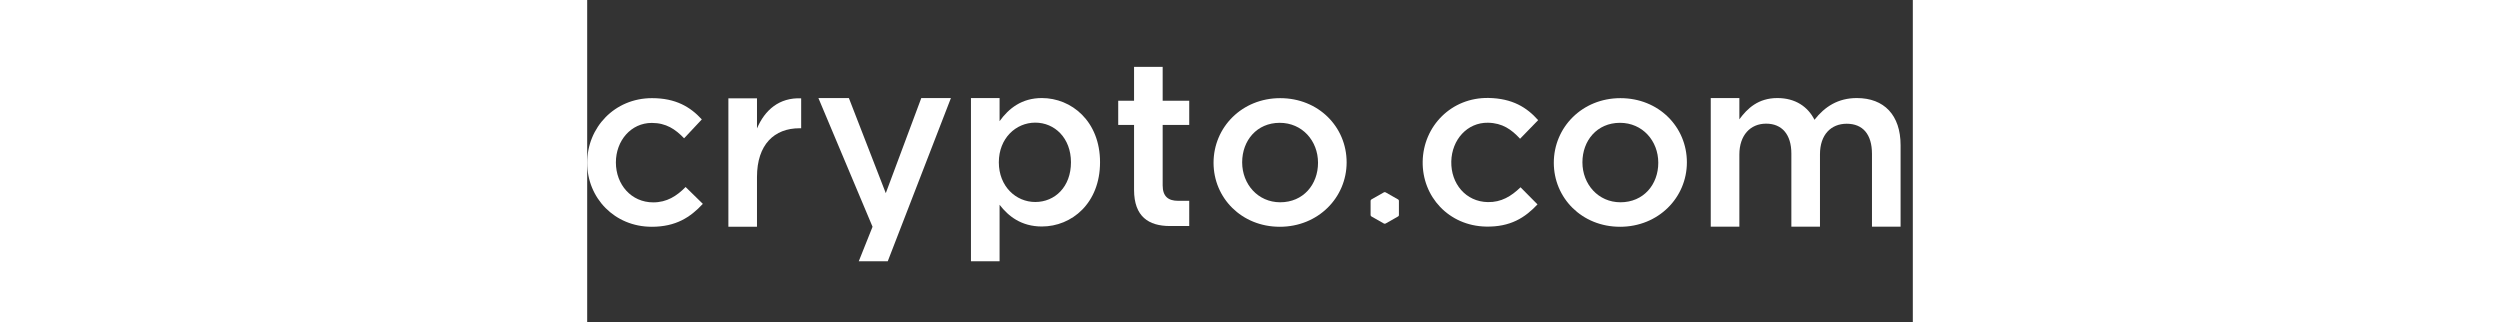 <?xml version="1.0" encoding="UTF-8" standalone="no"?>
<!-- Created with Inkscape (http://www.inkscape.org/) -->

<svg
   xmlns:dc="http://purl.org/dc/elements/1.1/"
   xmlns:cc="http://creativecommons.org/ns#"
   xmlns:rdf="http://www.w3.org/1999/02/22-rdf-syntax-ns#"
   xmlns:svg="http://www.w3.org/2000/svg"
   xmlns="http://www.w3.org/2000/svg"
   xmlns:xlink="http://www.w3.org/1999/xlink"
   xmlns:sodipodi="http://sodipodi.sourceforge.net/DTD/sodipodi-0.dtd"
   xmlns:inkscape="http://www.inkscape.org/namespaces/inkscape"
   width="232.04mm"
   height="29.898mm"
   viewBox="0 0 123.04 29.898"
   version="1.1"
   id="svg8"
   inkscape:version="0.92.5 (2060ec1f9f, 2020-04-08)"
   sodipodi:docname="crypto.com arena logo.svg">
  <rect x="0" y="0" width="123.04" height="29.898" fill="#333333" stroke="none"/>
  <g
     inkscape:label="Layer 1"
     inkscape:groupmode="layer"
     id="layer1"
     transform="translate(-55.837,-140.132)">
    <g
       id="Symbols"
       transform="matrix(0.567,0,0,0.564,55.837,140.132)"
       style="fill:none;fill-rule:evenodd;stroke:none;stroke-width:1">
      <g
         id="crypto_arena_logo"
         style="fill-rule:nonzero">
        <g
           transform="translate(0,11)"
           id="Group"
           style="fill:#ffffff">
          <path
             id="Path"
             d="M 10.557,26.318 C 4.485,26.318 0,21.591 0,15.788 0,9.985 4.485,5.152 10.603,5.152 c 3.875,0 6.27,1.424 8.162,3.5 l -2.899,3.106 c -1.434,-1.5 -2.944,-2.53 -5.294,-2.53 -3.402,0 -5.873,2.924 -5.873,6.5 0,3.652 2.517,6.576 6.118,6.576 2.212,0 3.829,-1.03 5.294,-2.53 l 2.822,2.773 c -2.029,2.197 -4.394,3.773 -8.375,3.773 z"
             inkscape:connector-curvature="0" />
          <path
             id="path929"
             d="M 27.796,26.318 H 23.113 V 5.182 h 4.684 v 4.955 c 1.281,-3.03 3.631,-5.106 7.231,-4.955 v 4.924 h -0.275 c -4.104,0 -6.957,2.652 -6.957,8.03 z"
             inkscape:connector-curvature="0" />
          <polygon
             points="54.692,5.136 59.543,5.136 49.2,32 44.455,32 46.713,26.318 37.85,5.136 42.838,5.136 48.88,20.788 "
             id="polygon931" />
          <path
             id="Shape"
             d="m 74.433,26.273 c -3.372,0 -5.492,-1.697 -6.926,-3.576 V 32 h -4.684 V 5.136 h 4.684 v 3.803 c 1.51,-2.106 3.631,-3.803 6.926,-3.803 4.836,0 9.52,3.803 9.52,10.561 0,6.773 -4.653,10.576 -9.52,10.576 z M 73.35,9.182 c -3.173,0 -5.965,2.576 -5.965,6.53 0,3.955 2.792,6.53 5.965,6.53 3.219,0 5.843,-2.5 5.843,-6.53 0,-4 -2.67,-6.53 -5.843,-6.53 z"
             inkscape:connector-curvature="0" />
          <path
             id="path934"
             d="m 94.205,9.561 v 9.955 c 0,1.803 0.915,2.53 2.517,2.53 h 1.831 V 26.197 H 95.349 C 91.947,26.182 89.521,24.682 89.521,20.242 V 9.561 H 86.928 V 5.576 h 2.593 V 0 h 4.684 v 5.576 h 4.348 v 3.985 z"
             inkscape:connector-curvature="0" />
          <path
             id="path936"
             d="m 113.366,26.318 c -6.224,0 -10.832,-4.727 -10.832,-10.53 0,-5.833 4.638,-10.636 10.908,-10.636 6.27,0 10.877,4.727 10.877,10.561 0,5.803 -4.653,10.606 -10.954,10.606 z m 0,-17.106 c -3.753,0 -6.148,2.924 -6.148,6.5 0,3.606 2.593,6.576 6.224,6.576 3.783,0 6.194,-2.924 6.194,-6.5 0,-3.621 -2.593,-6.576 -6.27,-6.576 z"
             inkscape:connector-curvature="0" />
          <path
             id="path938"
             d="m 169.065,26.318 c -6.224,0 -10.832,-4.727 -10.832,-10.53 0,-5.833 4.638,-10.636 10.908,-10.636 6.27,0 10.877,4.727 10.877,10.561 0,5.803 -4.653,10.606 -10.954,10.606 z m 0,-17.106 c -3.753,0 -6.148,2.924 -6.148,6.5 0,3.606 2.593,6.576 6.224,6.576 3.783,0 6.194,-2.924 6.194,-6.5 0,-3.621 -2.593,-6.576 -6.27,-6.576 z"
             inkscape:connector-curvature="0" />
          <path
             id="path940"
             d="m 207.845,5.136 c 4.455,0 7.155,2.803 7.155,7.758 V 26.303 h -4.684 V 14.318 c 0,-3.227 -1.51,-4.955 -4.134,-4.955 -2.548,0 -4.378,1.773 -4.378,5.03 V 26.303 H 197.12 V 14.273 c 0,-3.152 -1.541,-4.924 -4.134,-4.924 -2.593,0 -4.378,1.924 -4.378,5.076 V 26.303 h -4.684 V 5.136 h 4.684 v 3.5 c 1.312,-1.803 3.097,-3.5 6.224,-3.5 2.944,0 4.989,1.424 6.072,3.576 1.678,-2.152 3.844,-3.576 6.941,-3.576 z"
             inkscape:connector-curvature="0" />
          <path
             id="path942"
             d="m 132.878,22.045 v 2.348 c 0,0.106 -0.046,0.182 -0.137,0.227 l -2.044,1.167 c -0.091,0.045 -0.183,0.045 -0.275,0 l -2.044,-1.167 c -0.076,-0.045 -0.137,-0.136 -0.137,-0.227 v -2.348 c 0,-0.091 0.061,-0.182 0.137,-0.227 l 2.044,-1.167 c 0.076,-0.045 0.183,-0.045 0.275,0 l 2.044,1.167 c 0.091,0.045 0.137,0.136 0.137,0.227 z"
             inkscape:connector-curvature="0" />
          <path
             id="path944"
             d="M 147.127,26.288 C 141.055,26.167 136.661,21.364 136.768,15.561 136.875,9.758 141.467,5 147.569,5.121 c 3.875,0.076 6.24,1.545 8.101,3.652 l -2.96,3.061 c -1.404,-1.53 -2.883,-2.591 -5.248,-2.636 -3.402,-0.061 -5.935,2.803 -6.011,6.379 -0.076,3.652 2.38,6.621 5.98,6.682 2.212,0.045 3.844,-0.97 5.355,-2.439 l 2.777,2.818 c -2.06,2.197 -4.439,3.727 -8.436,3.652 z"
             inkscape:connector-curvature="0" />
        </g>
      </g>
    </g>
  </g>

</svg>
